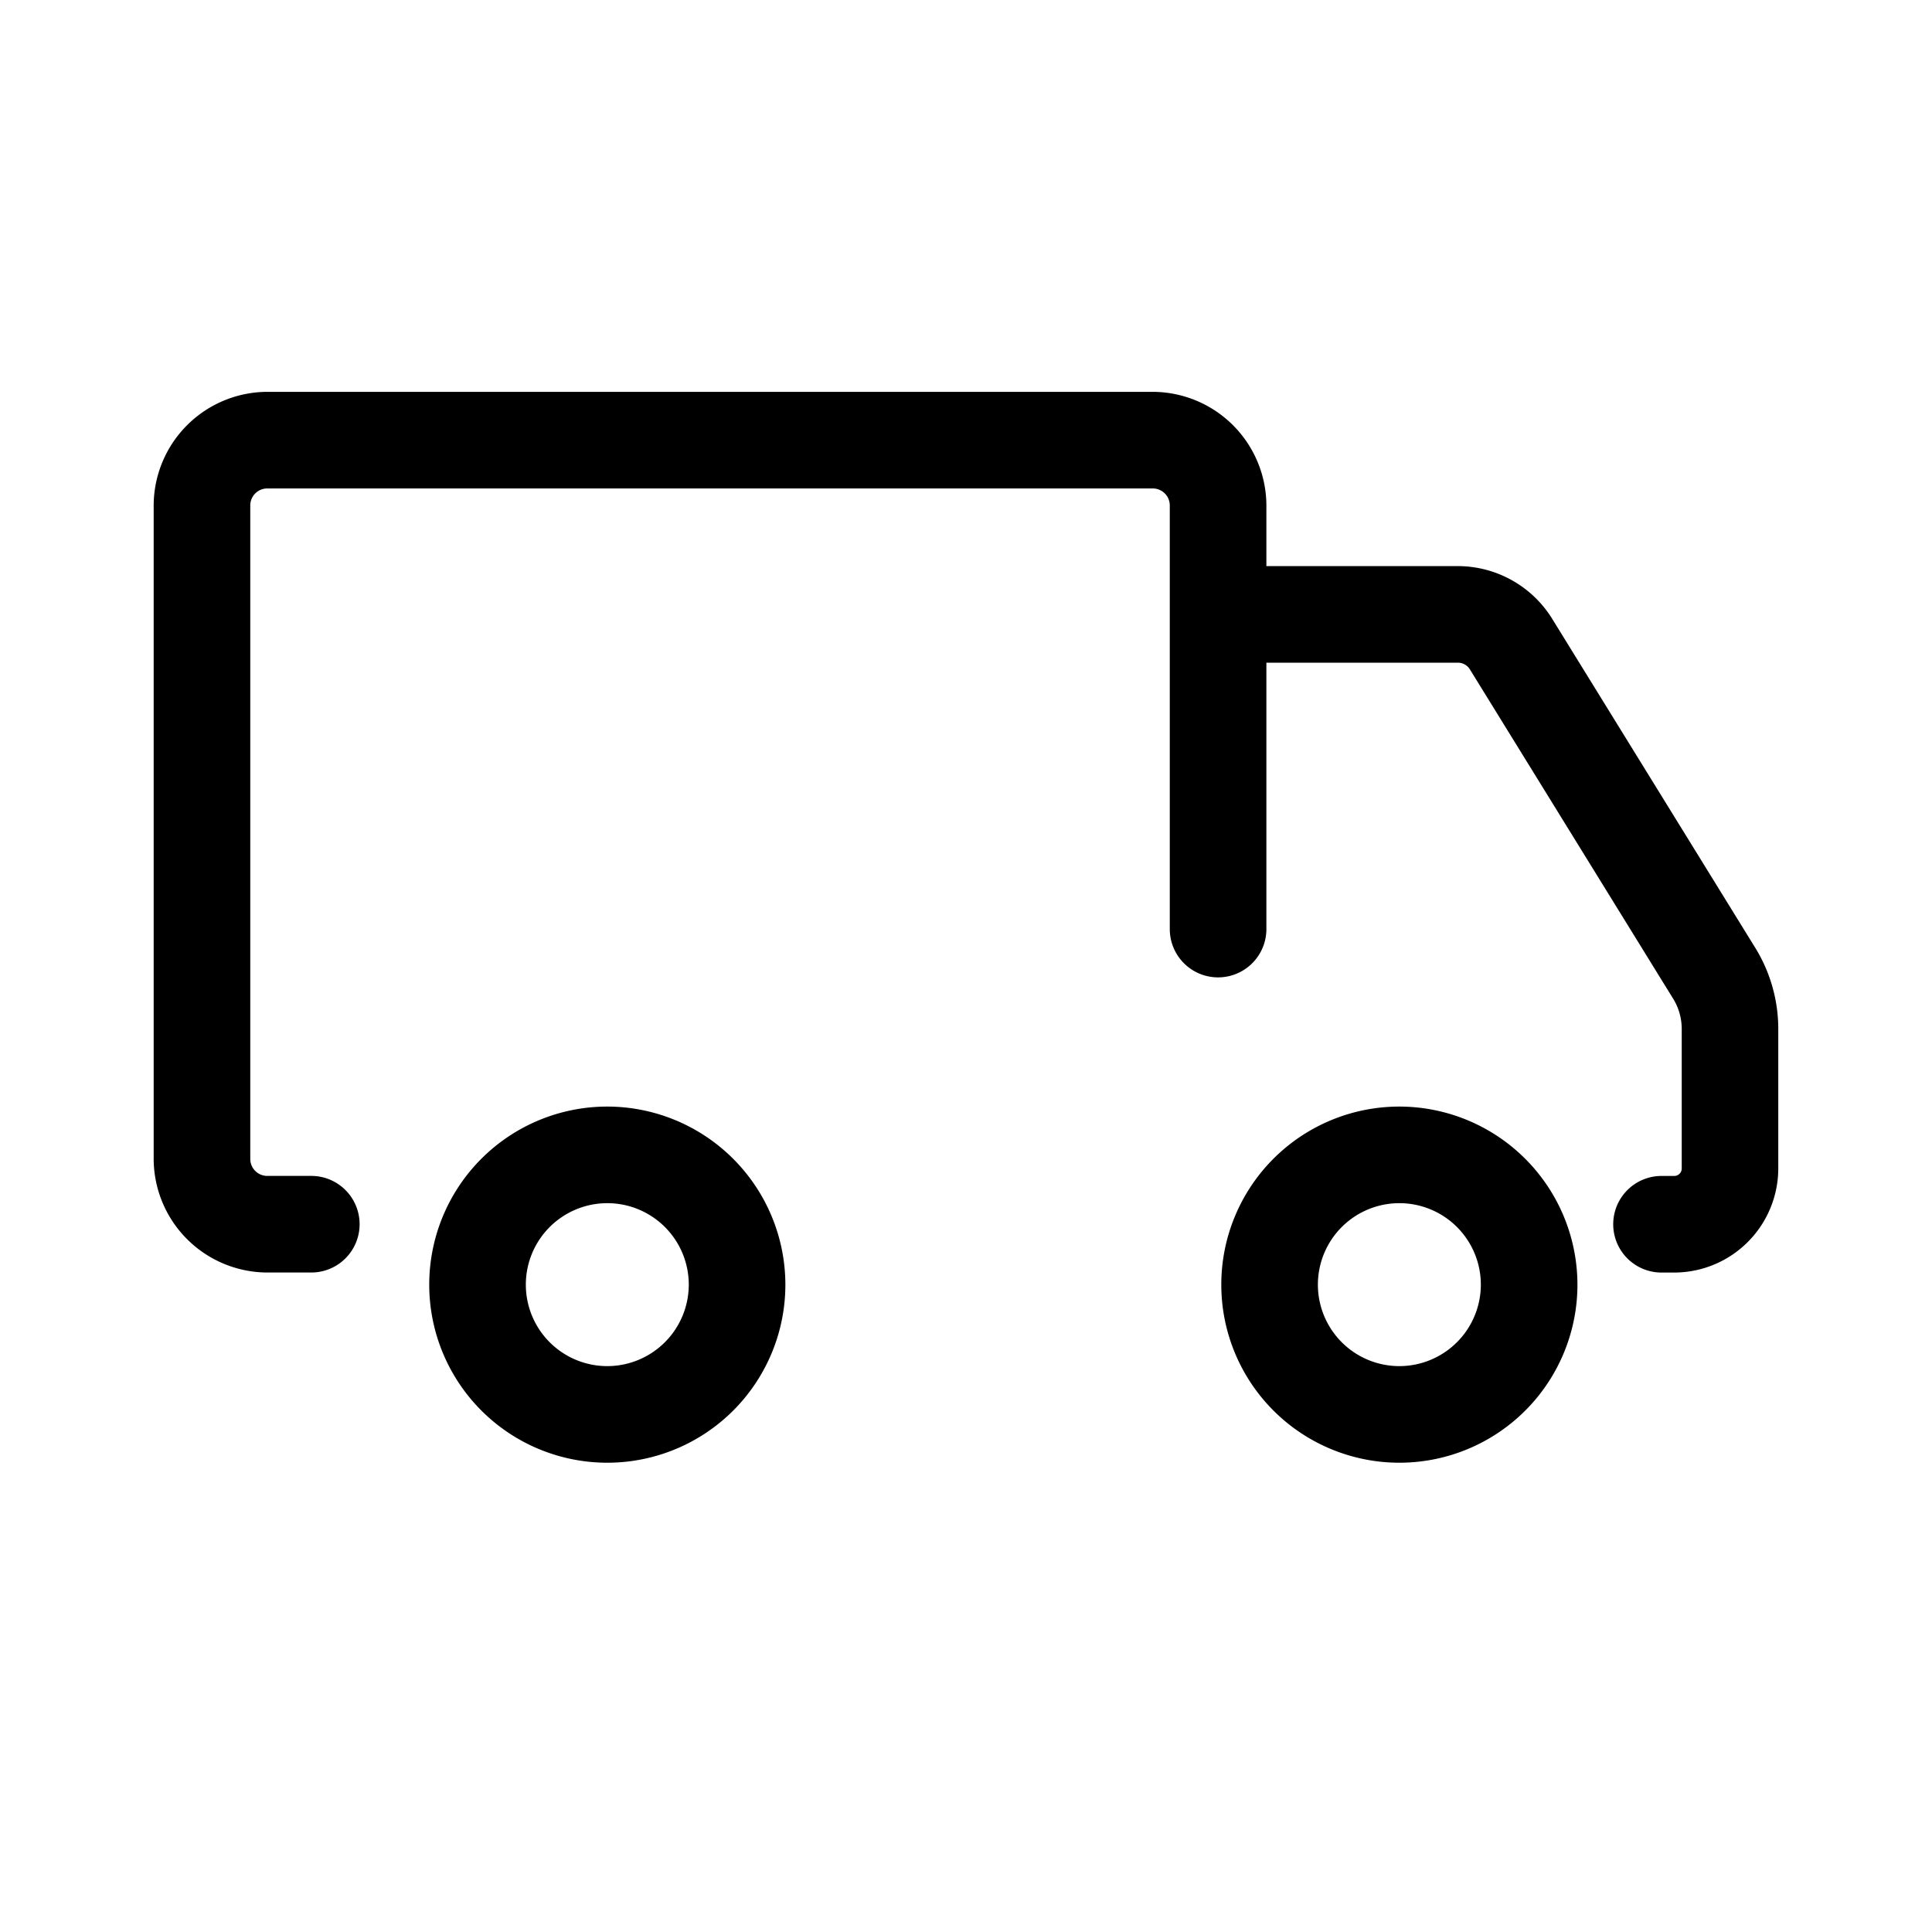 <svg xmlns="http://www.w3.org/2000/svg" viewBox="0 0 1000 1000">
    <title>
        Transport
    </title>
    <path d="M314.34 572.76a92.17 92.17 0 1 0 92.17 92.17 92.27 92.27 0 0 0-92.17-92.17zm0 134.34a42.17 42.17 0 1 1 42.17-42.17 42.22 42.22 0 0 1-42.17 42.17zM724.31 572.76a92.17 92.17 0 1 0 92.17 92.17 92.27 92.27 0 0 0-92.17-92.17zm0 134.34a42.17 42.17 0 1 1 42.17-42.17 42.22 42.22 0 0 1-42.17 42.17z"/>
    <path d="M909.09 491.51L803.63 320.65a57.55 57.55 0 0 0-49-27.64h-99.15v-31.73A59 59 0 0 0 597 202.82H138a59 59 0 0 0-58.46 58.46V600A59 59 0 0 0 138 658.65h23.13a25 25 0 0 0 0-50h-22.9a8.8 8.8 0 0 1-8.69-8.7V261.51a8.81 8.81 0 0 1 8.69-8.69h458.56a8.81 8.81 0 0 1 8.69 8.69v219.38a25 25 0 1 0 50 0V343h99.16a7.28 7.28 0 0 1 6.2 3.52l105.43 170.81a29.86 29.86 0 0 1 4.19 15.1v72.36a3.87 3.87 0 0 1-3.82 3.88H860a25 25 0 0 0 0 50h6.81a53.93 53.93 0 0 0 53.62-54v-72.32a80 80 0 0 0-11.34-40.84z"/>
</svg>
